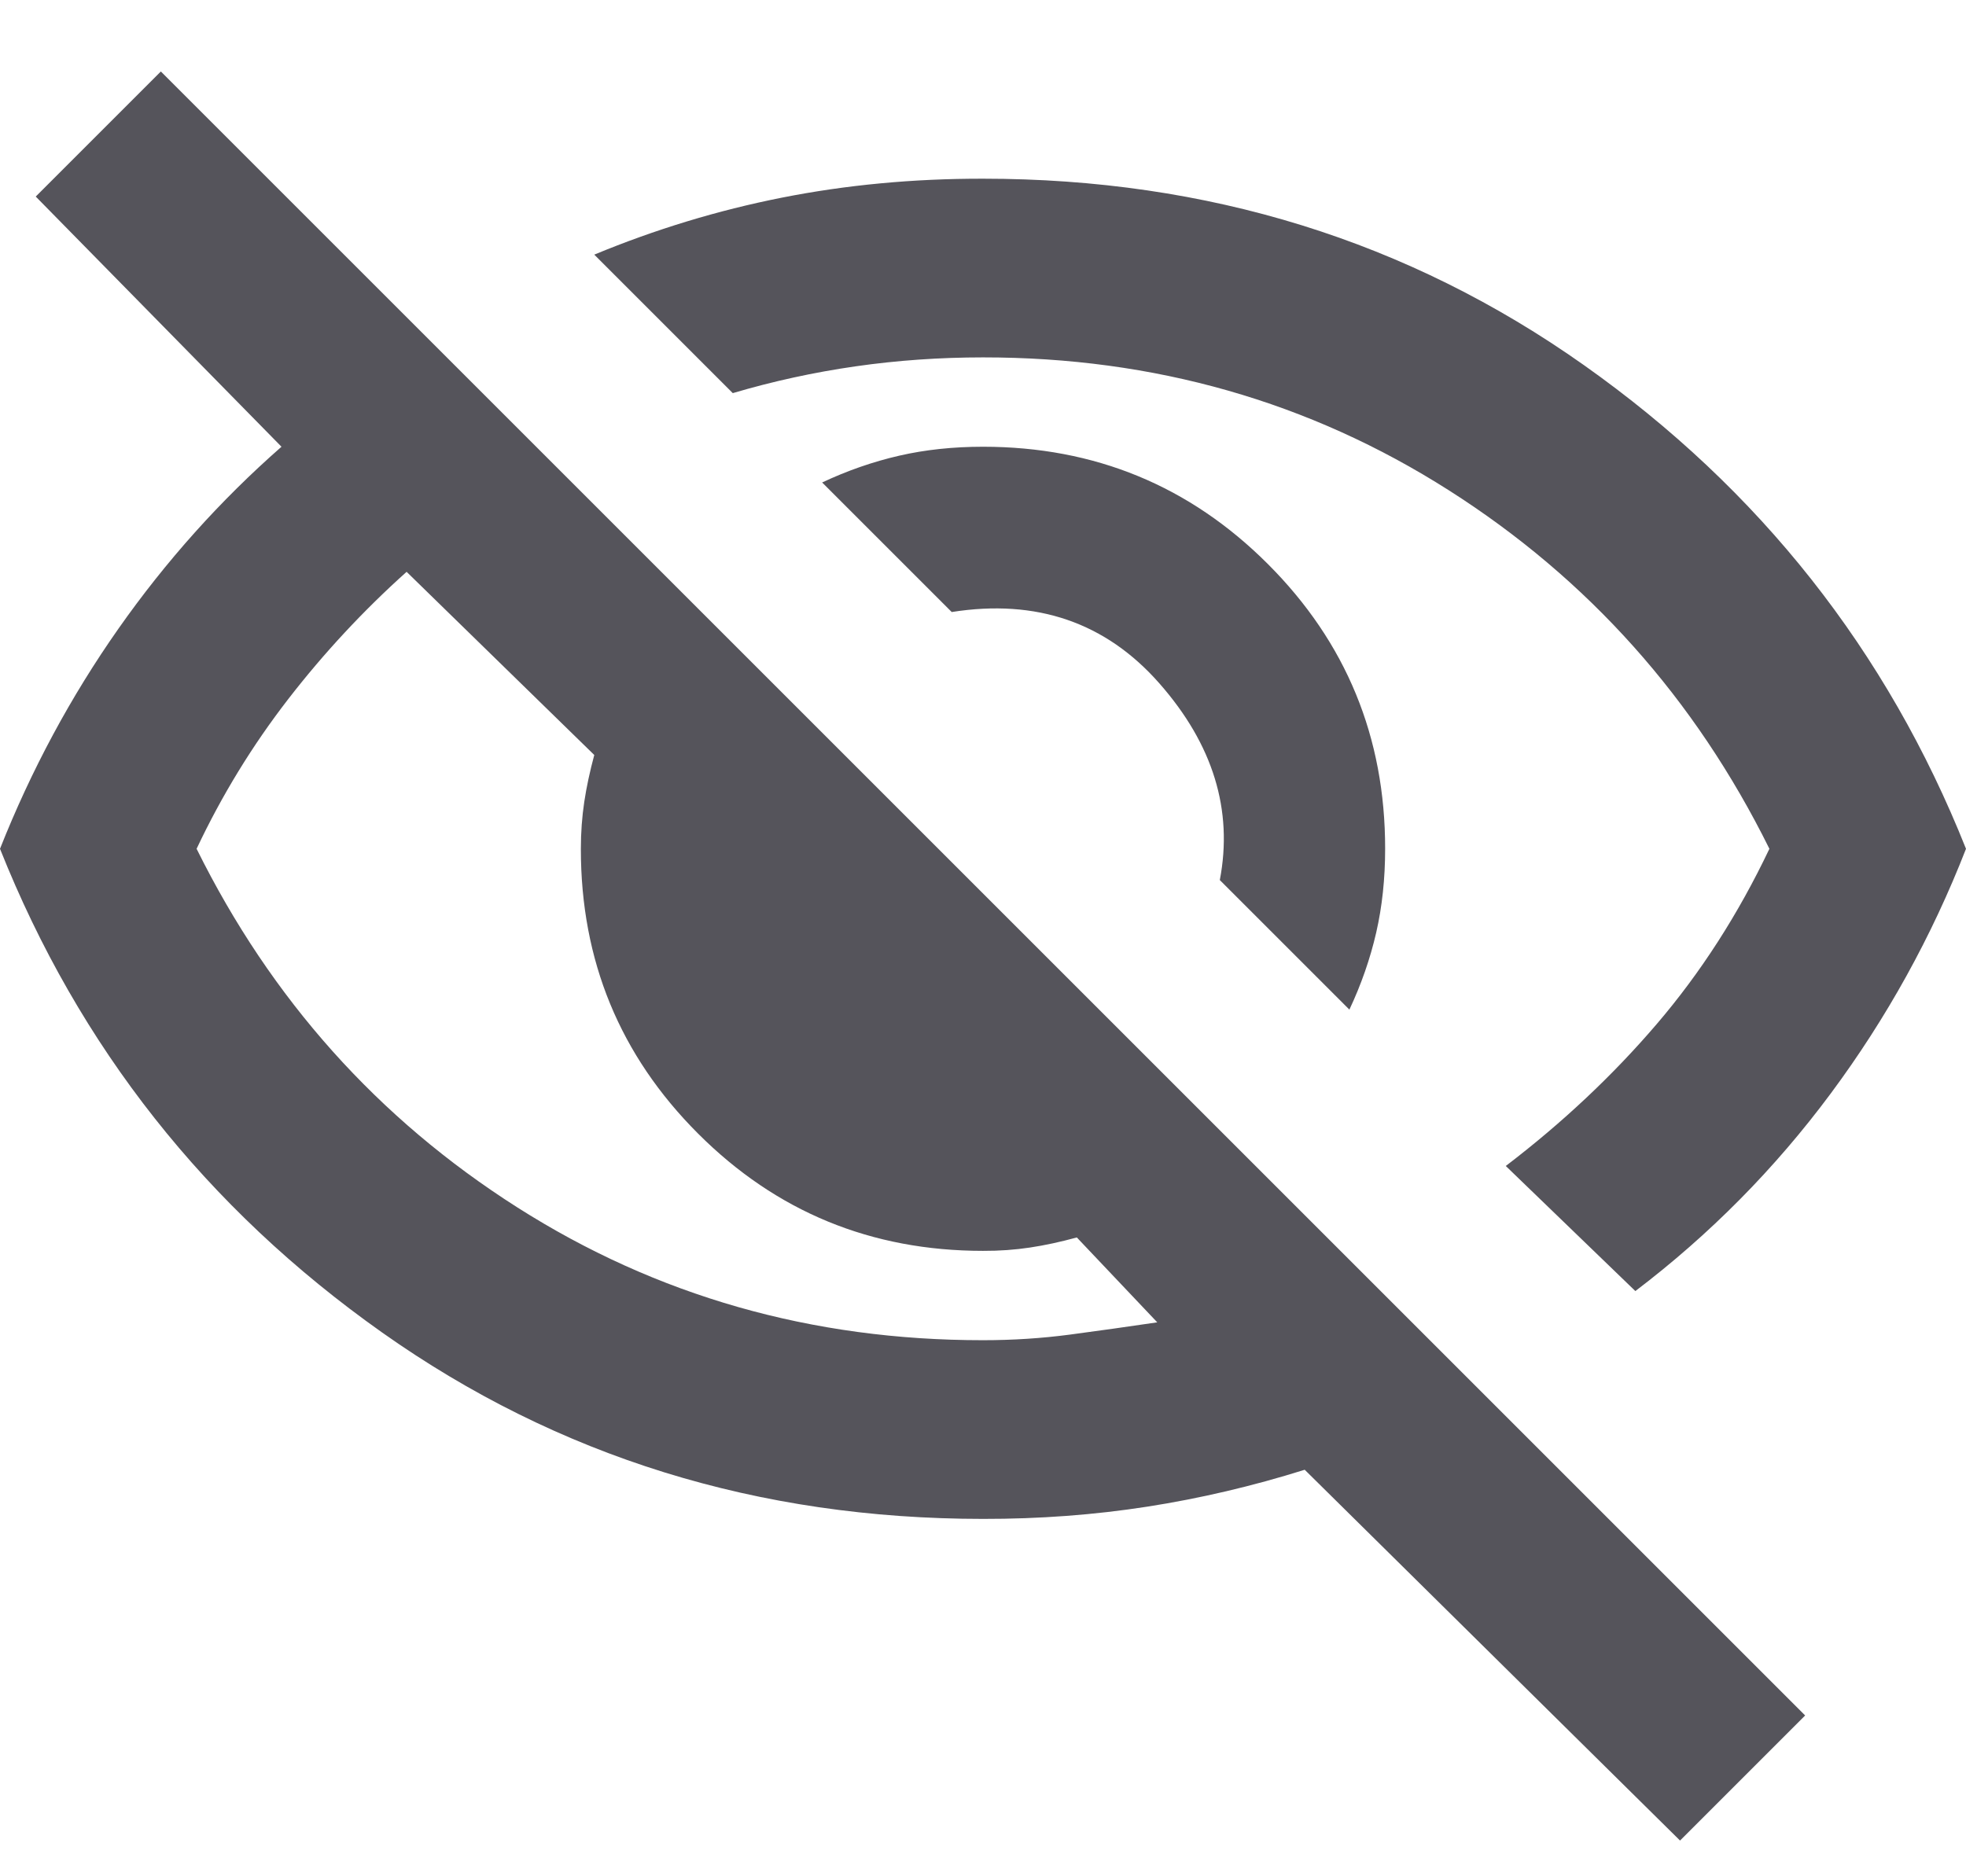 <svg width="22" height="21" viewBox="0 0 22 21" fill="none" xmlns="http://www.w3.org/2000/svg">
<path d="M15.1 11.3L13.65 9.85C13.8 9.067 13.575 8.333 12.975 7.65C12.375 6.967 11.6 6.7 10.65 6.85L9.2 5.4C9.483 5.267 9.771 5.167 10.063 5.1C10.355 5.033 10.667 5 11 5C12.25 5 13.313 5.438 14.188 6.313C15.063 7.188 15.501 8.251 15.5 9.5C15.5 9.833 15.467 10.146 15.4 10.438C15.333 10.73 15.233 11.017 15.1 11.3ZM18.3 14.45L16.85 13.05C17.483 12.567 18.046 12.038 18.538 11.463C19.03 10.888 19.451 10.234 19.8 9.5C18.967 7.817 17.771 6.479 16.212 5.487C14.653 4.495 12.916 3.999 11 4C10.517 4 10.042 4.033 9.575 4.1C9.108 4.167 8.65 4.267 8.2 4.4L6.65 2.85C7.333 2.567 8.033 2.354 8.75 2.212C9.467 2.07 10.217 1.999 11 2C13.517 2 15.758 2.696 17.725 4.087C19.692 5.478 21.117 7.283 22 9.5C21.617 10.483 21.112 11.396 20.487 12.238C19.862 13.08 19.133 13.817 18.3 14.45ZM18.8 20.6L14.6 16.45C14.017 16.633 13.429 16.771 12.838 16.863C12.247 16.955 11.634 17.001 11 17C8.483 17 6.242 16.304 4.275 14.913C2.308 13.522 0.883 11.717 0 9.5C0.35 8.617 0.792 7.796 1.325 7.037C1.858 6.278 2.467 5.599 3.15 5L0.4 2.2L1.8 0.8L20.2 19.2L18.8 20.6ZM4.55 6.4C4.067 6.833 3.625 7.308 3.225 7.825C2.825 8.342 2.483 8.9 2.2 9.5C3.033 11.183 4.229 12.521 5.788 13.513C7.347 14.505 9.084 15.001 11 15C11.333 15 11.658 14.979 11.975 14.937C12.292 14.895 12.617 14.849 12.95 14.8L12.05 13.85C11.867 13.9 11.692 13.938 11.525 13.963C11.358 13.988 11.183 14.001 11 14C9.75 14 8.687 13.563 7.812 12.688C6.937 11.813 6.499 10.751 6.5 9.5C6.5 9.317 6.513 9.142 6.538 8.975C6.563 8.808 6.601 8.633 6.65 8.45L4.55 6.4Z" fill="#55545B"/>
</svg>
